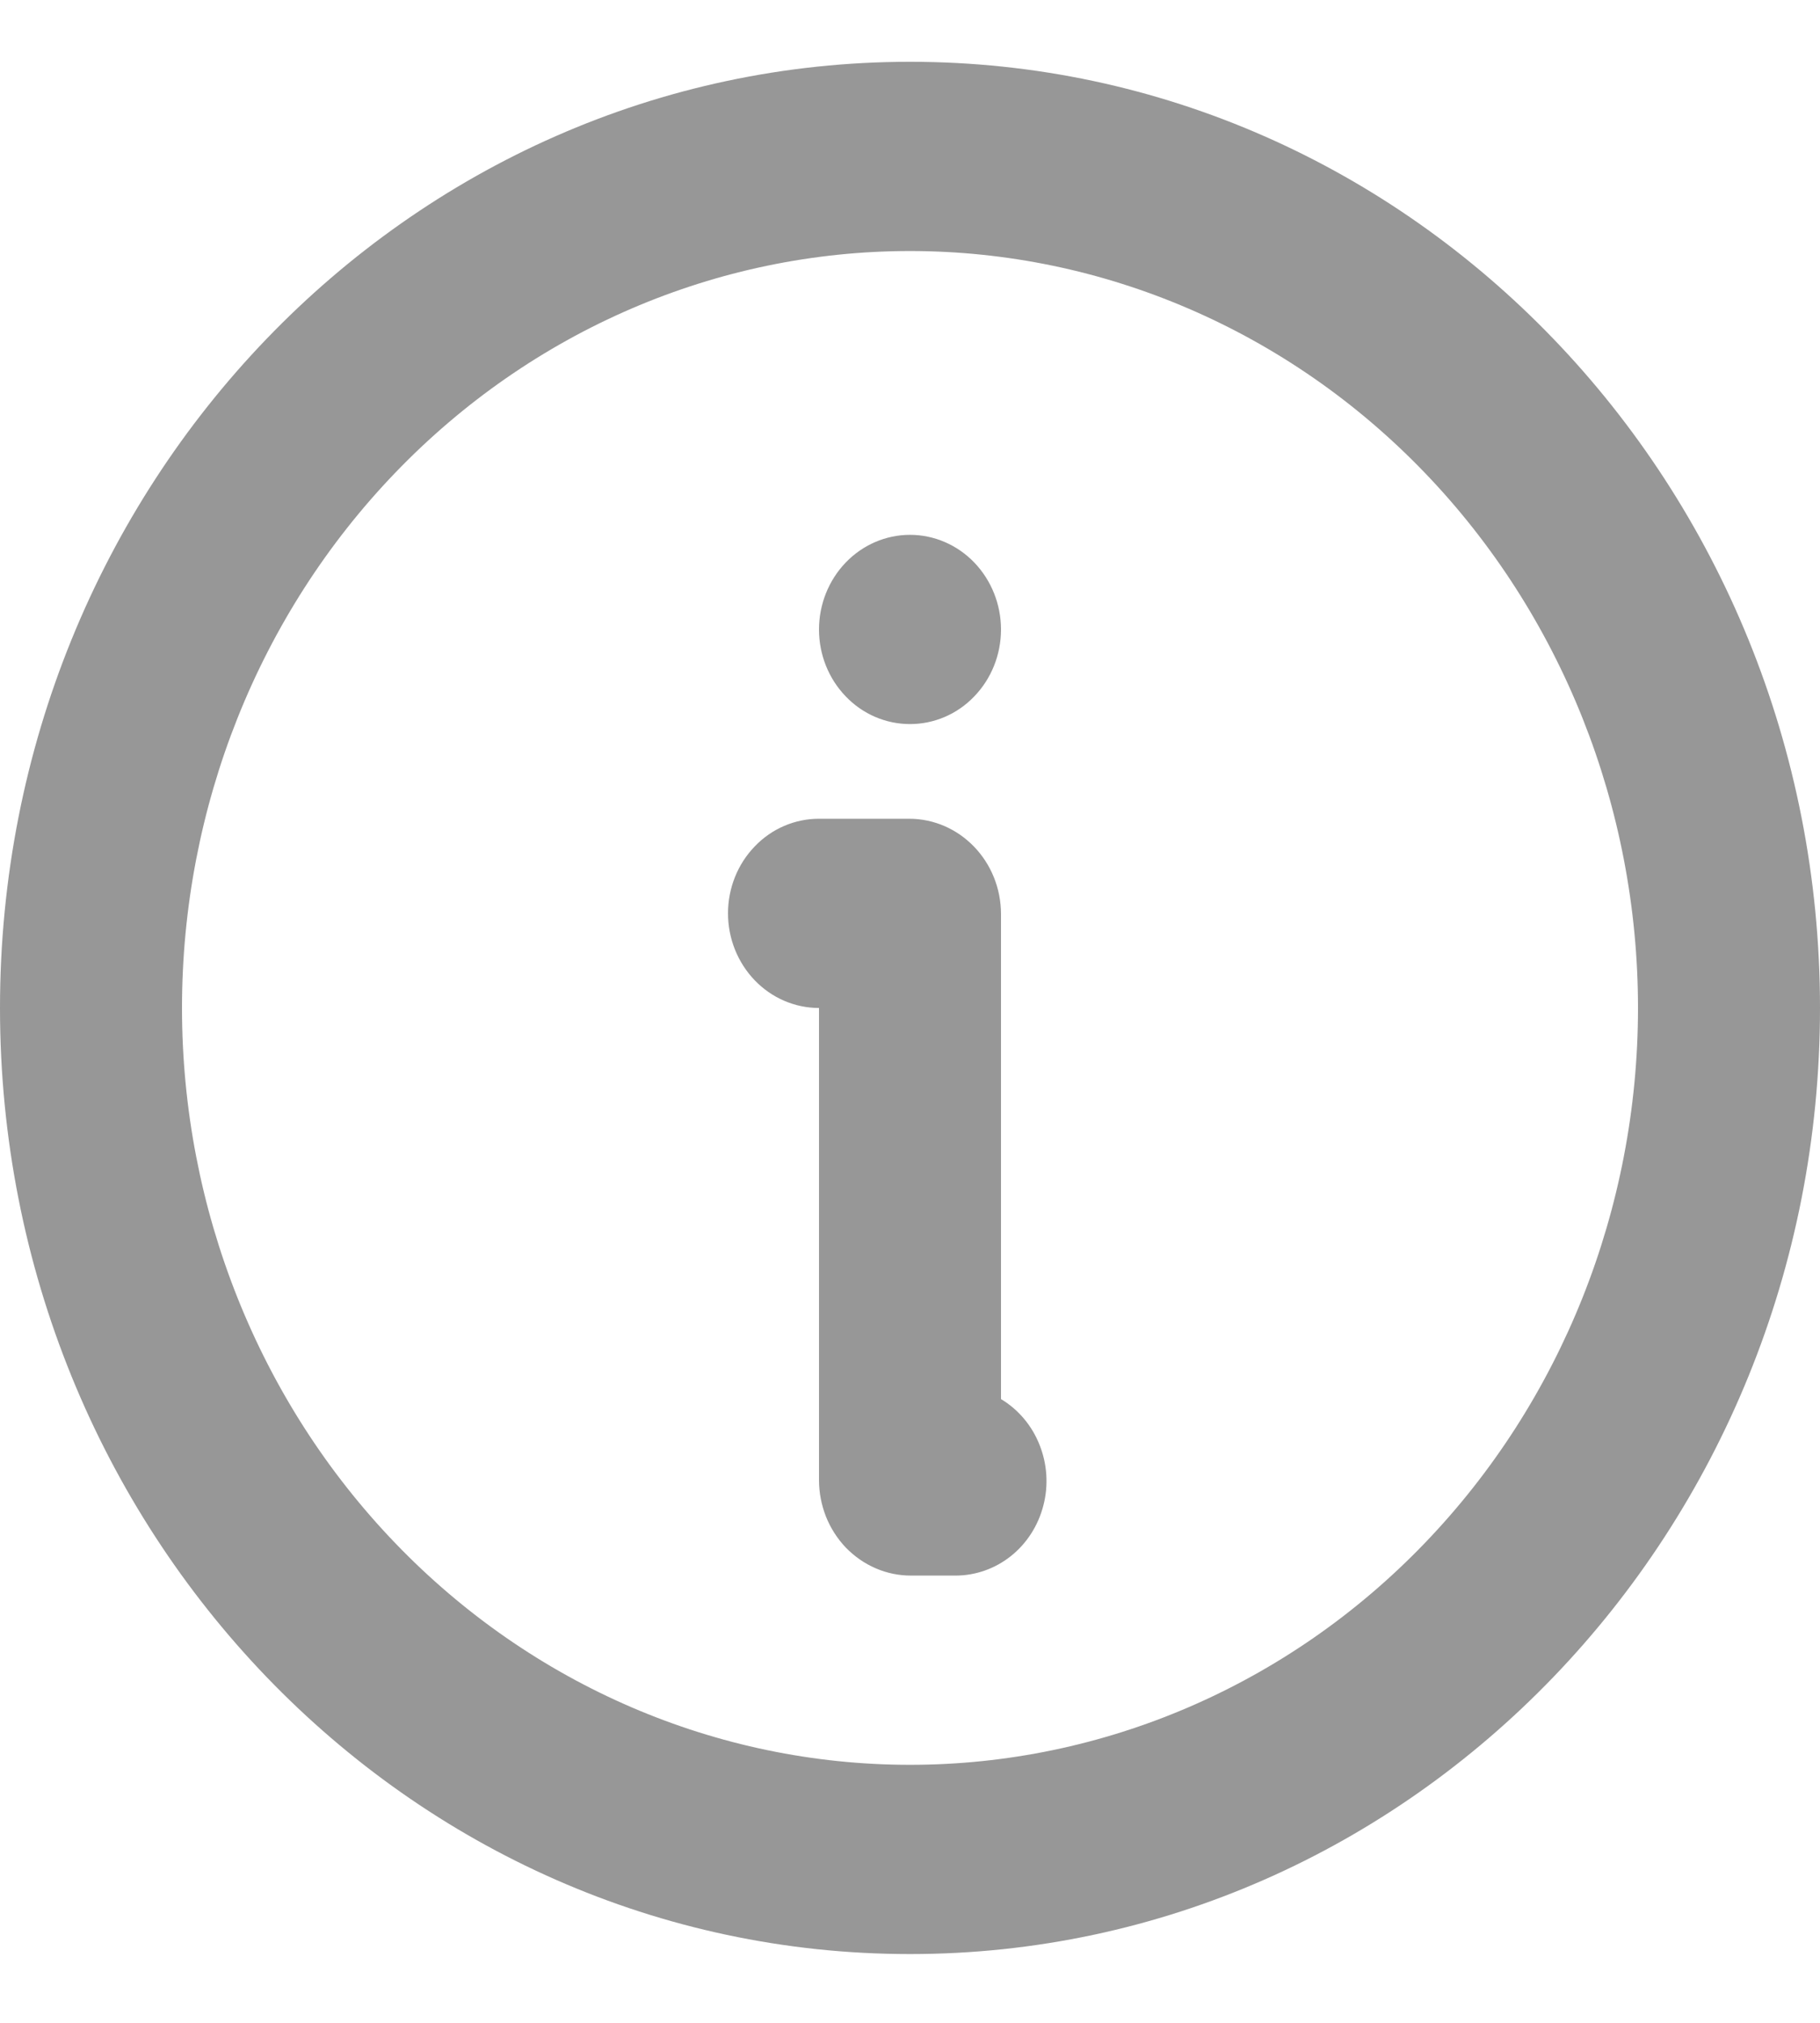 <svg width="18" height="20" viewBox="0 0 18 20" fill="none" xmlns="http://www.w3.org/2000/svg">
<path d="M9 0.611C13.971 0.611 18 4.799 18 9.966C18 15.132 13.971 19.32 9 19.32C4.029 19.32 0 15.132 0 9.966C0 4.799 4.029 0.611 9 0.611ZM9 2.482C7.09 2.482 5.259 3.27 3.909 4.674C2.559 6.077 1.8 7.981 1.8 9.966C1.8 11.95 2.559 13.854 3.909 15.257C5.259 16.661 7.09 17.449 9 17.449C10.91 17.449 12.741 16.661 14.091 15.257C15.441 13.854 16.2 11.95 16.2 9.966C16.2 7.981 15.441 6.077 14.091 4.674C12.741 3.27 10.91 2.482 9 2.482ZM8.991 8.095C9.493 8.095 9.9 8.517 9.9 9.039V13.833C10.072 13.936 10.206 14.095 10.281 14.285C10.357 14.475 10.371 14.686 10.319 14.885C10.268 15.084 10.155 15.26 9.998 15.385C9.841 15.51 9.648 15.578 9.45 15.578H9.009C8.89 15.578 8.771 15.554 8.661 15.506C8.551 15.459 8.451 15.389 8.366 15.302C8.282 15.214 8.215 15.11 8.169 14.995C8.124 14.88 8.1 14.758 8.1 14.633V9.966C7.861 9.966 7.632 9.867 7.464 9.692C7.295 9.516 7.2 9.278 7.2 9.03C7.2 8.782 7.295 8.544 7.464 8.369C7.632 8.193 7.861 8.095 8.1 8.095H8.991ZM9 5.288C9.239 5.288 9.468 5.387 9.636 5.562C9.805 5.738 9.9 5.976 9.9 6.224C9.9 6.472 9.805 6.71 9.636 6.885C9.468 7.061 9.239 7.159 9 7.159C8.761 7.159 8.532 7.061 8.364 6.885C8.195 6.71 8.1 6.472 8.1 6.224C8.1 5.976 8.195 5.738 8.364 5.562C8.532 5.387 8.761 5.288 9 5.288Z" fill="#979797"/>
</svg>
